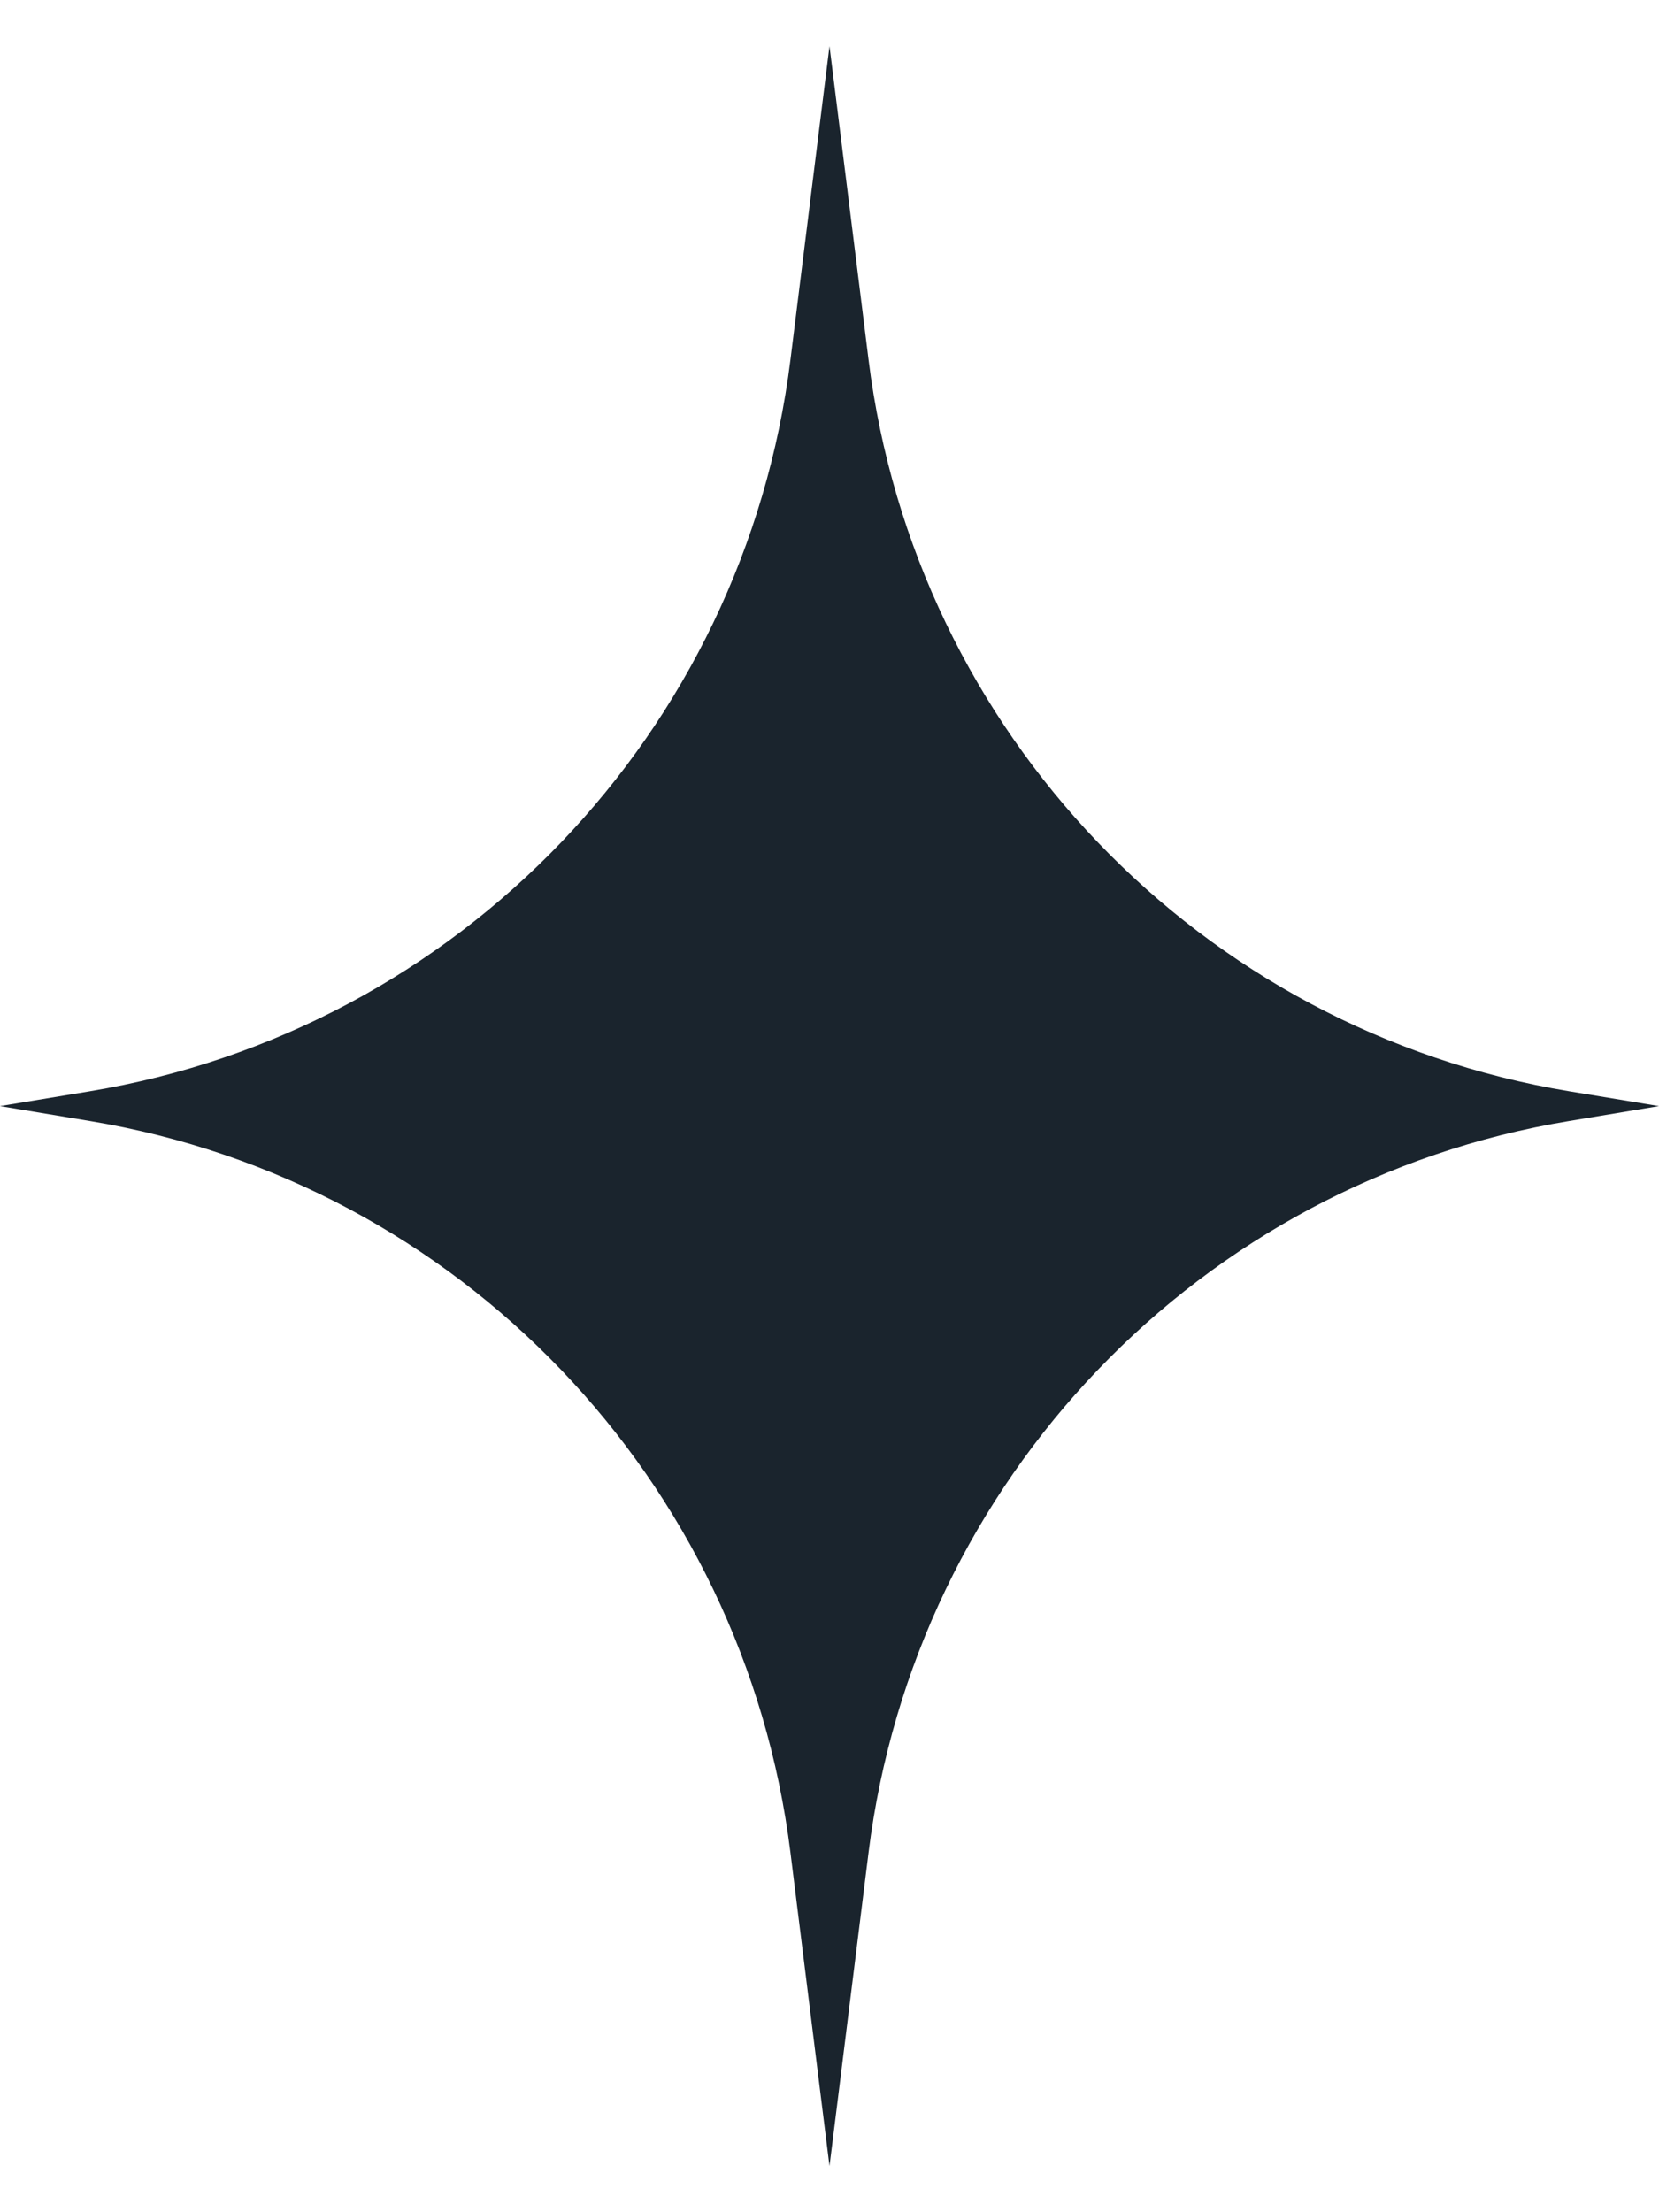 <svg width="24" height="32" viewBox="0 0 24 32" fill="none" xmlns="http://www.w3.org/2000/svg">
<path d="M12 0.667L12.565 5.204C13.236 10.596 17.362 14.902 22.703 15.786L24 16L22.703 16.215C17.362 17.098 13.236 21.404 12.565 26.797L12 31.333L11.435 26.797C10.764 21.404 6.638 17.098 1.297 16.215L0 16L1.297 15.786C6.638 14.902 10.764 10.596 11.435 5.204L12 0.667Z" fill="#1A242D"/>
</svg>
